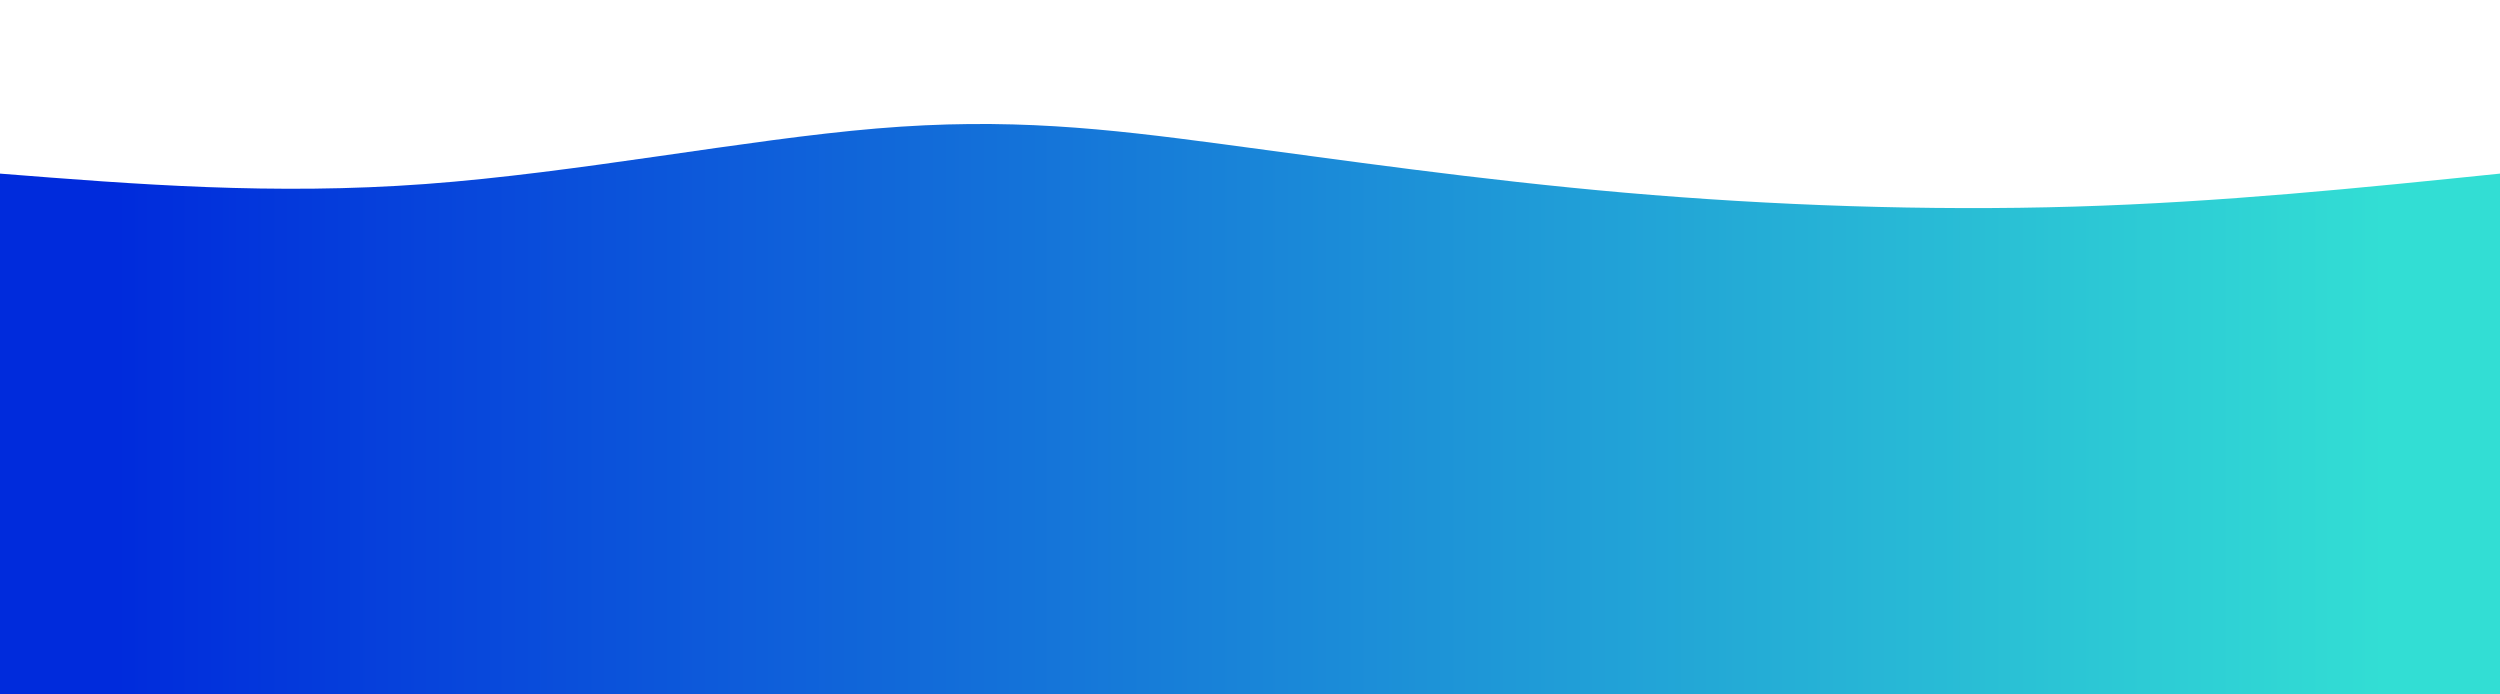 <svg width="100%" height="100%" id="svg" viewBox="0 0 1440 400" xmlns="http://www.w3.org/2000/svg" class="transition duration-300 ease-in-out delay-150"><defs><linearGradient id="gradient" x1="0%" y1="50%" x2="100%" y2="50%"><stop offset="5%" stop-color="#002bdc66"></stop><stop offset="95%" stop-color="#32ded466"></stop></linearGradient></defs><path d="M 0,400 C 0,400 0,100 0,100 C 78.708,106.231 157.415,112.462 245,106 C 332.585,99.538 429.046,80.385 505,74 C 580.954,67.615 636.4,74 704,83 C 771.6,92 851.354,103.615 936,111 C 1020.646,118.385 1110.185,121.538 1195,119 C 1279.815,116.462 1359.908,108.231 1440,100 C 1440,100 1440,400 1440,400 Z" stroke="none" stroke-width="0" fill="url(#gradient)" class="transition-all duration-300 ease-in-out delay-150 path-0"></path><defs><linearGradient id="gradient" x1="0%" y1="50%" x2="100%" y2="50%"><stop offset="5%" stop-color="#002bdc88"></stop><stop offset="95%" stop-color="#32ded488"></stop></linearGradient></defs><path d="M 0,400 C 0,400 0,200 0,200 C 71.41,221.436 142.821,242.872 220,232 C 297.179,221.128 380.128,177.949 465,175 C 549.872,172.051 636.667,209.333 719,223 C 801.333,236.667 879.205,226.718 951,209 C 1022.795,191.282 1088.513,165.795 1169,163 C 1249.487,160.205 1344.744,180.103 1440,200 C 1440,200 1440,400 1440,400 Z" stroke="none" stroke-width="0" fill="url(#gradient)" class="transition-all duration-300 ease-in-out delay-150 path-1"></path><defs><linearGradient id="gradient" x1="0%" y1="50%" x2="100%" y2="50%"><stop offset="5%" stop-color="#002bdcff"></stop><stop offset="95%" stop-color="#32ded4ff"></stop></linearGradient></defs><path d="M 0,400 C 0,400 0,300 0,300 C 78.905,287.862 157.81,275.723 243,284 C 328.19,292.277 419.664,320.969 497,322 C 574.336,323.031 637.533,296.4 710,298 C 782.467,299.6 864.203,329.431 958,327 C 1051.797,324.569 1157.656,289.877 1240,280 C 1322.344,270.123 1381.172,285.062 1440,300 C 1440,300 1440,400 1440,400 Z" stroke="none" stroke-width="0" fill="url(#gradient)" class="transition-all duration-300 ease-in-out delay-150 path-2"></path></svg>
